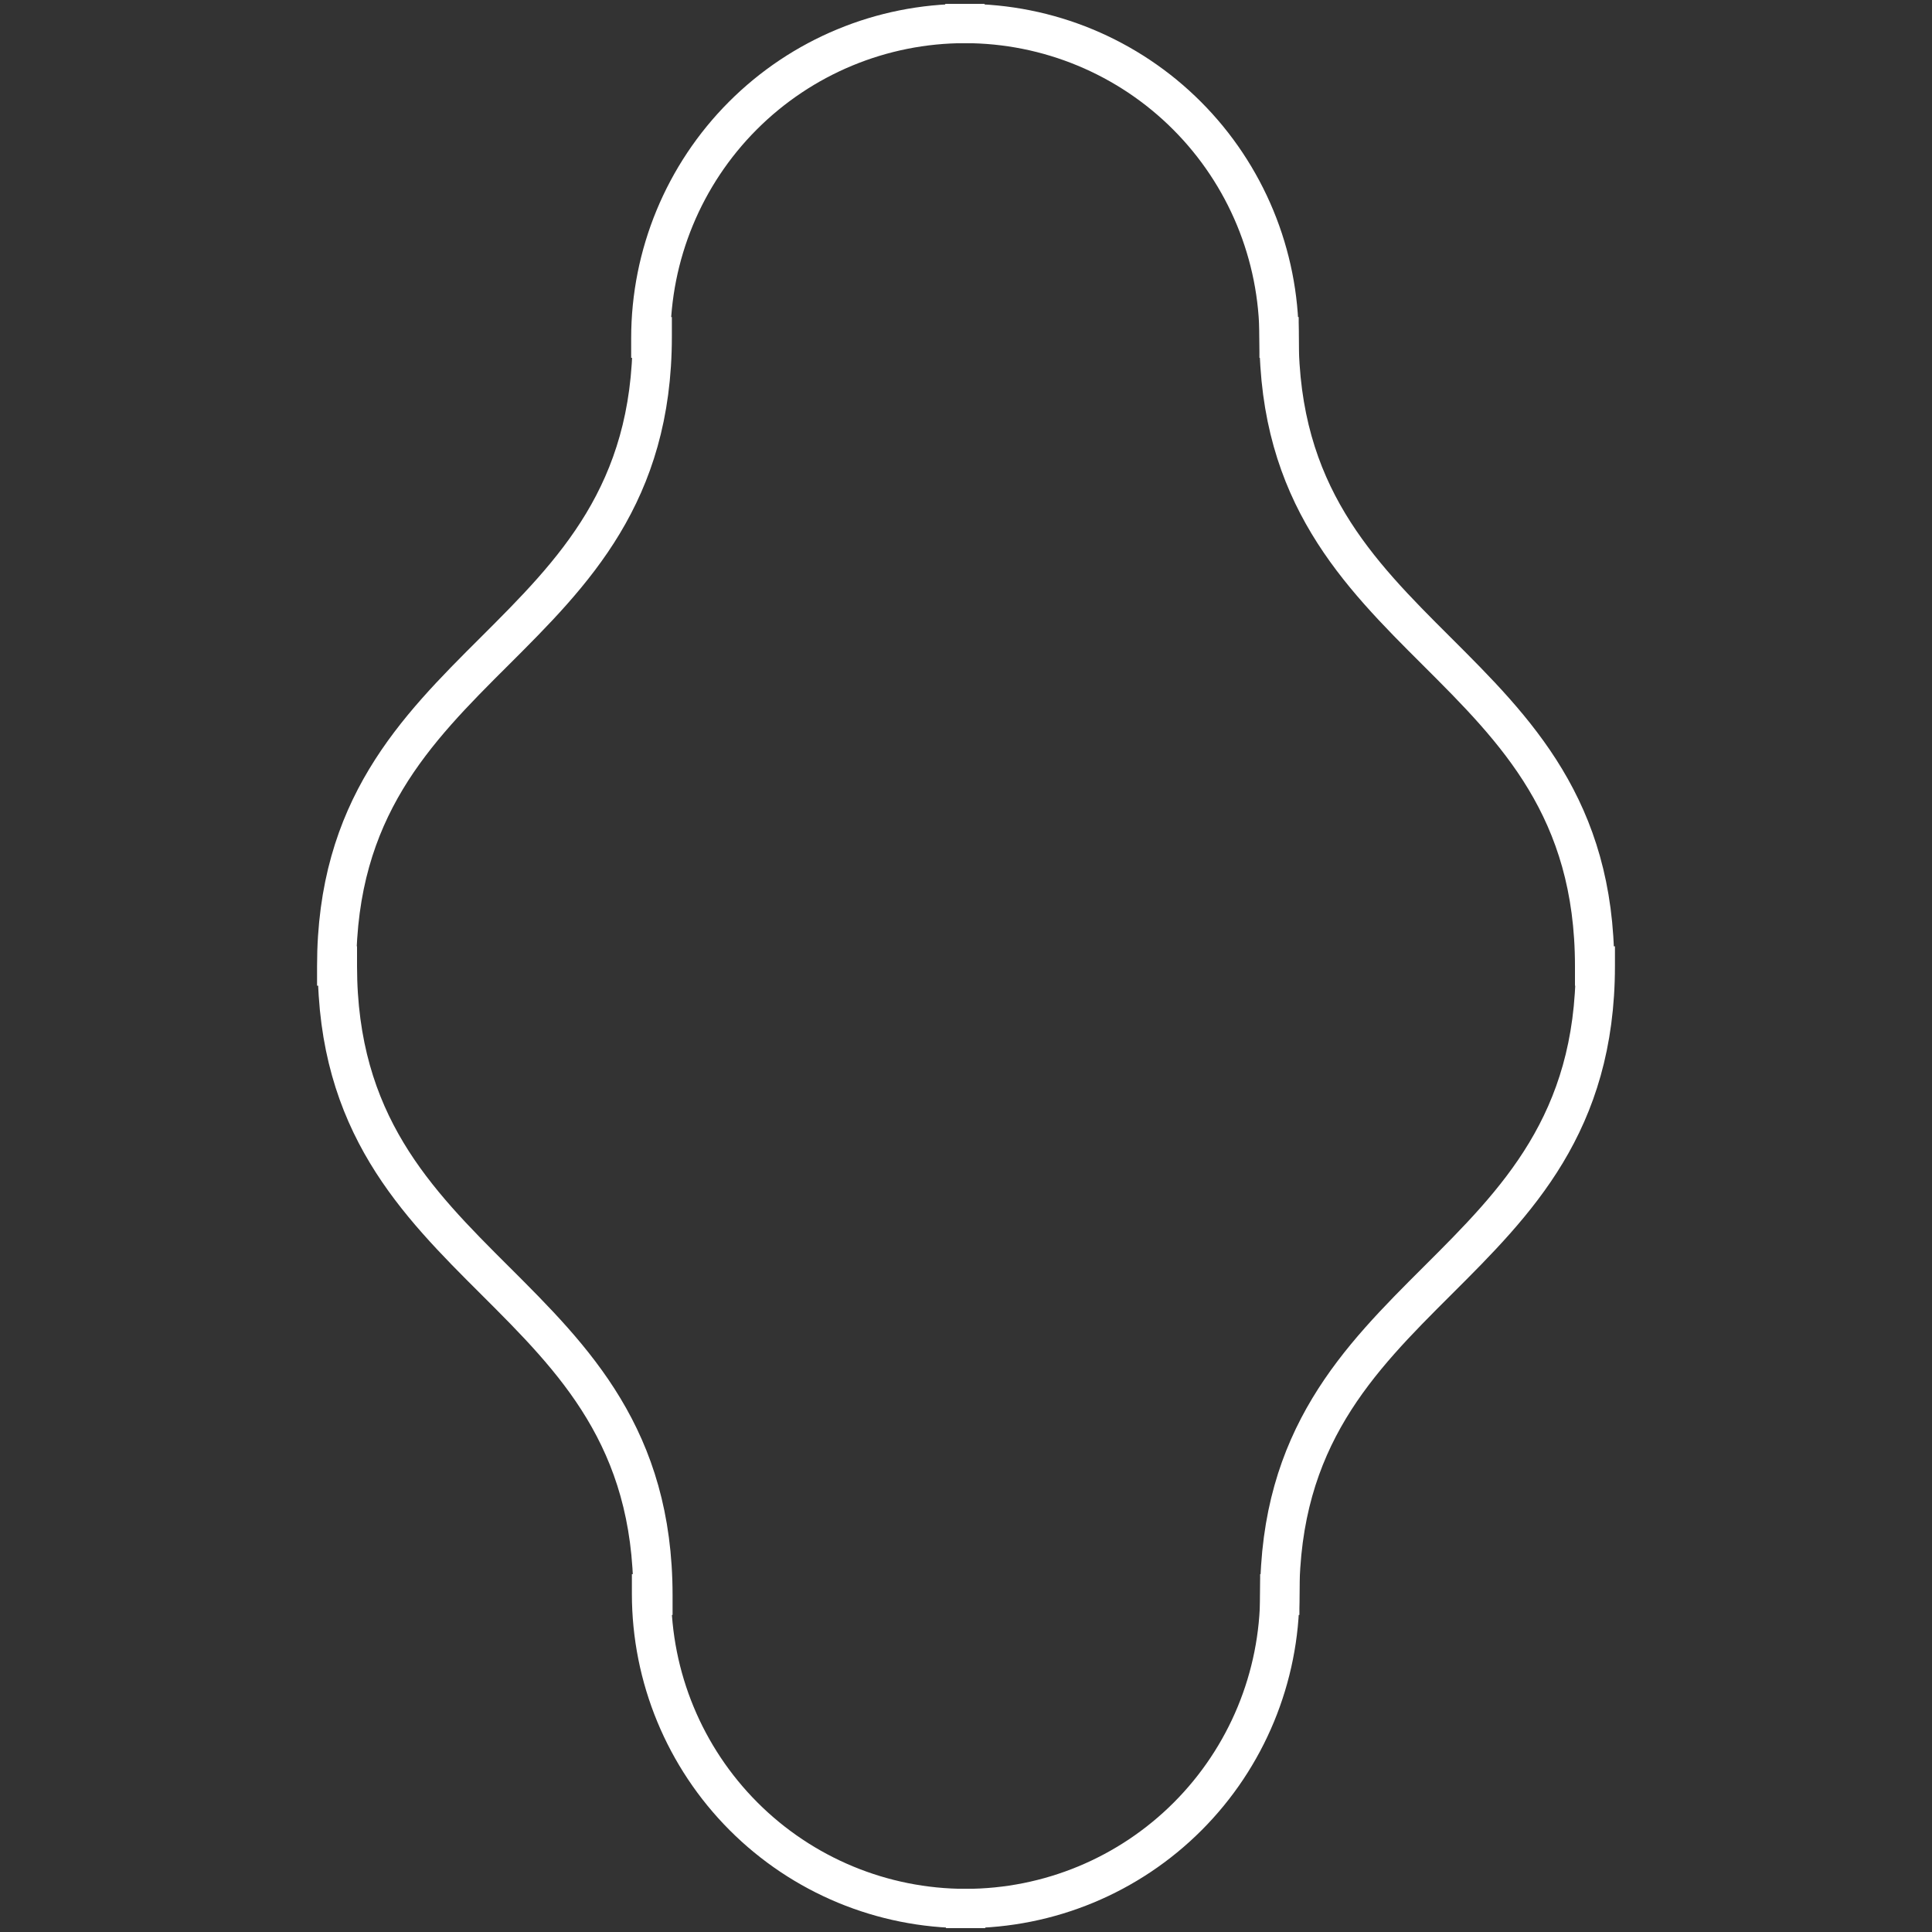 <svg version="1.1" viewBox="0.0 0.0 393.601 393.601" fill="none" stroke="none" stroke-linecap="square" stroke-miterlimit="10" xmlns:xlink="http://www.w3.org/1999/xlink" xmlns="http://www.w3.org/2000/svg"><rect x="0.0" y="0.0" width="393.601" height="393.601" fill="#333333" stroke="none"/><clipPath id="p.0"><path d="m0 0l393.601 0l0 393.601l-393.601 0l0 -393.601z" clip-rule="nonzero"/></clipPath><g clip-path="url(#p.0)"><path fill="#000000" fill-opacity="0.0" d="m0 0l393.601 0l0 393.601l-393.601 0z" fill-rule="evenodd"/><path fill="#000000" fill-opacity="0.0" d="m132.732 324.699l0 0c0 17.003 6.743 33.31 18.745 45.333c12.002 12.023 28.281 18.777 45.255 18.777l0 -64.11z" fill-rule="evenodd"/><path fill="#000000" fill-opacity="0.0" d="m132.732 324.699l0 0c0 17.003 6.743 33.31 18.745 45.333c12.002 12.023 28.281 18.777 45.255 18.777" fill-rule="evenodd"/><path stroke="#ffffff" stroke-width="8.0" stroke-linejoin="round" stroke-linecap="butt" d="m132.732 324.699l0 0c0 17.003 6.743 33.31 18.745 45.333c12.002 12.023 28.281 18.777 45.255 18.777" fill-rule="evenodd"/><path fill="#000000" fill-opacity="0.0" d="m260.725 324.699l0 0c0 17.003 -6.743 33.31 -18.745 45.333c-12.002 12.023 -28.281 18.777 -45.255 18.777l0 -64.11z" fill-rule="evenodd"/><path fill="#000000" fill-opacity="0.0" d="m260.725 324.699l0 0c0 17.003 -6.743 33.31 -18.745 45.333c-12.002 12.023 -28.281 18.777 -45.255 18.777" fill-rule="evenodd"/><path stroke="#ffffff" stroke-width="8.0" stroke-linejoin="round" stroke-linecap="butt" d="m260.725 324.699l0 0c0 17.003 -6.743 33.31 -18.745 45.333c-12.002 12.023 -28.281 18.777 -45.255 18.777" fill-rule="evenodd"/><path fill="#000000" fill-opacity="0.0" d="m260.725 325.012c0 -32.055 16.071 -48.083 32.142 -64.11c16.071 -16.028 32.142 -32.055 32.142 -64.11" fill-rule="evenodd"/><path stroke="#ffffff" stroke-width="8.0" stroke-linejoin="round" stroke-linecap="butt" d="m260.725 325.012c0 -32.055 16.071 -48.083 32.142 -64.11c16.071 -16.028 32.142 -32.055 32.142 -64.11" fill-rule="evenodd"/><path fill="#000000" fill-opacity="0.0" d="m133.021 325.012c0 -32.055 -16.071 -48.083 -32.142 -64.11c-16.071 -16.028 -32.142 -32.055 -32.142 -64.11" fill-rule="evenodd"/><path stroke="#ffffff" stroke-width="8.0" stroke-linejoin="round" stroke-linecap="butt" d="m133.021 325.012c0 -32.055 -16.071 -48.083 -32.142 -64.11c-16.071 -16.028 -32.142 -32.055 -32.142 -64.11" fill-rule="evenodd"/><path fill="#000000" fill-opacity="0.0" d="m132.587 68.902l0 0c0 -17.003 6.743 -33.31 18.745 -45.333c12.002 -12.023 28.281 -18.777 45.255 -18.777l0 64.11z" fill-rule="evenodd"/><path fill="#000000" fill-opacity="0.0" d="m132.587 68.902l0 0c0 -17.003 6.743 -33.31 18.745 -45.333c12.002 -12.023 28.281 -18.777 45.255 -18.777" fill-rule="evenodd"/><path stroke="#ffffff" stroke-width="8.0" stroke-linejoin="round" stroke-linecap="butt" d="m132.587 68.902l0 0c0 -17.003 6.743 -33.31 18.745 -45.333c12.002 -12.023 28.281 -18.777 45.255 -18.777" fill-rule="evenodd"/><path fill="#000000" fill-opacity="0.0" d="m260.58 68.902l0 0c0 -17.003 -6.743 -33.31 -18.745 -45.333c-12.002 -12.023 -28.281 -18.777 -45.255 -18.777l0 64.11z" fill-rule="evenodd"/><path fill="#000000" fill-opacity="0.0" d="m260.58 68.902l0 0c0 -17.003 -6.743 -33.31 -18.745 -45.333c-12.002 -12.023 -28.281 -18.777 -45.255 -18.777" fill-rule="evenodd"/><path stroke="#ffffff" stroke-width="8.0" stroke-linejoin="round" stroke-linecap="butt" d="m260.58 68.902l0 0c0 -17.003 -6.743 -33.31 -18.745 -45.333c-12.002 -12.023 -28.281 -18.777 -45.255 -18.777" fill-rule="evenodd"/><path fill="#000000" fill-opacity="0.0" d="m260.58 68.588c0 32.055 16.071 48.083 32.142 64.11c16.071 16.028 32.142 32.055 32.142 64.11" fill-rule="evenodd"/><path stroke="#ffffff" stroke-width="8.0" stroke-linejoin="round" stroke-linecap="butt" d="m260.58 68.588c0 32.055 16.071 48.083 32.142 64.11c16.071 16.028 32.142 32.055 32.142 64.11" fill-rule="evenodd"/><path fill="#000000" fill-opacity="0.0" d="m132.877 68.588c0 32.055 -16.071 48.083 -32.142 64.11c-16.071 16.028 -32.142 32.055 -32.142 64.11" fill-rule="evenodd"/><path stroke="#ffffff" stroke-width="8.0" stroke-linejoin="round" stroke-linecap="butt" d="m132.877 68.588c0 32.055 -16.071 48.083 -32.142 64.11c-16.071 16.028 -32.142 32.055 -32.142 64.11" fill-rule="evenodd"/></g></svg>
